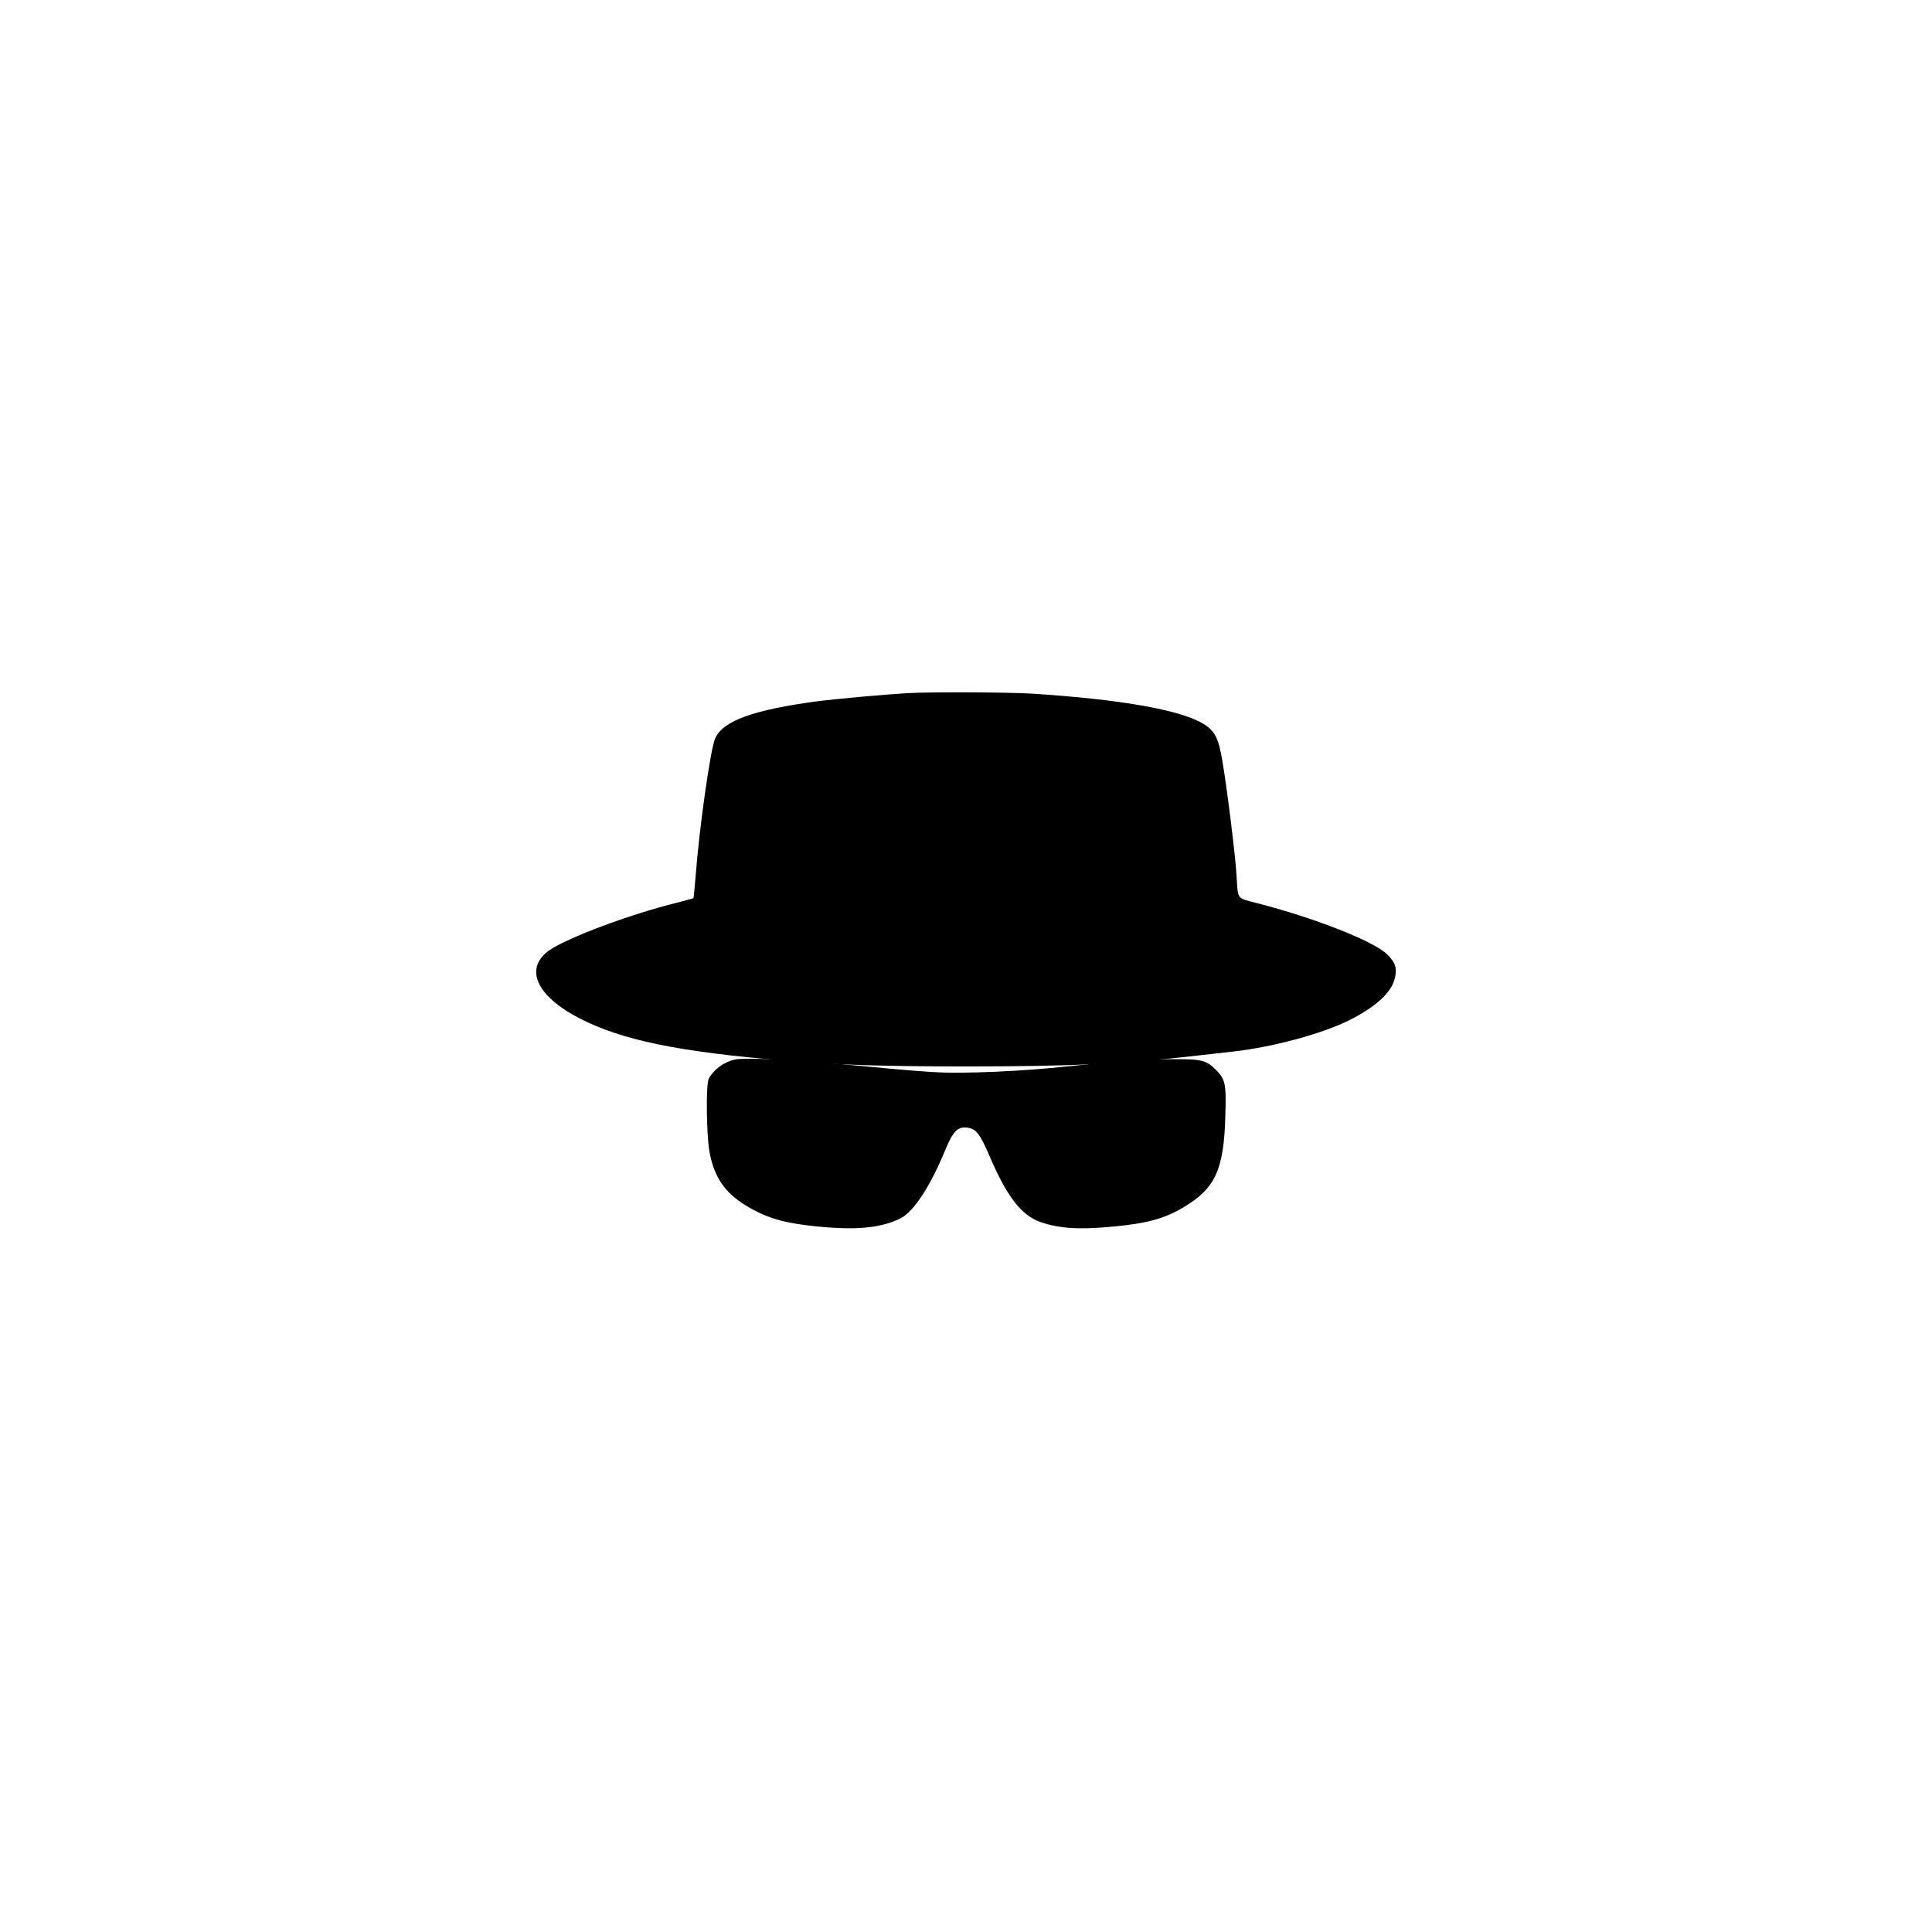 <?xml version="1.0" encoding="UTF-8" standalone="no" ?>
<!DOCTYPE svg PUBLIC "-//W3C//DTD SVG 1.1//EN" "http://www.w3.org/Graphics/SVG/1.1/DTD/svg11.dtd">
<svg xmlns="http://www.w3.org/2000/svg" xmlns:xlink="http://www.w3.org/1999/xlink" version="1.1" width="1080" height="1080" viewBox="0 0 1080 1080" xml:space="preserve">
<desc>Created with Fabric.js 4.2.0</desc>
<defs>
</defs>
<g transform="matrix(0 0 0 0 0 0)" id="bf50187f-929f-4fed-b533-5504d1e5c957"  >
</g>
<g transform="matrix(1 0 0 1 540 540)" id="34f264a3-64b3-4178-9bd6-68a26b04bc41"  >
<rect style="stroke: none; stroke-width: 1; stroke-dasharray: none; stroke-linecap: butt; stroke-dashoffset: 0; stroke-linejoin: miter; stroke-miterlimit: 4; fill: rgb(255,255,255); fill-opacity: 0; fill-rule: nonzero; opacity: 1;" vector-effect="non-scaling-stroke"  x="-540" y="-540" rx="0" ry="0" width="1080" height="1080" />
</g>
<g transform="matrix(4.59 0 0 4.59 540 540)"  >
<g style="" vector-effect="non-scaling-stroke"   >
		<g transform="matrix(0.02 0 0 -0.02 0 -10.55)"  >
<path style="stroke: none; stroke-width: 1; stroke-dasharray: none; stroke-linecap: butt; stroke-dashoffset: 0; stroke-linejoin: miter; stroke-miterlimit: 4; fill: rgb(0,0,0); fill-rule: nonzero; opacity: 1;" vector-effect="non-scaling-stroke"  transform=" translate(-2627.64, -5559.01)" d="M 2270 6693 C 2133 6685 1825 6657 1725 6644 C 1331 6591 1147 6524 1100 6417 C 1071 6350 1003 5869 981 5576 C 975 5506 970 5446 968 5445 C 966 5443 918 5430 860 5415 C 581 5346 205 5205 93 5129 C -65 5020 8 4851 272 4714 C 531 4580 876 4509 1525 4455 C 1850 4429 2123 4420 2633 4420 C 3254 4420 3587 4435 3990 4481 C 4086 4492 4203 4505 4250 4510 C 4491 4536 4802 4620 4967 4704 C 5119 4781 5212 4865 5236 4946 C 5256 5016 5244 5054 5187 5107 C 5100 5187 4741 5327 4397 5415 C 4274 5447 4284 5433 4275 5585 C 4268 5703 4217 6117 4189 6279 C 4165 6422 4143 6464 4070 6508 C 3929 6592 3562 6656 3030 6690 C 2881 6699 2409 6701 2270 6693 z" stroke-linecap="round" />
</g>
		<g transform="matrix(0.02 0 0 -0.02 0.03 21.62)"  >
<path style="stroke: none; stroke-width: 1; stroke-dasharray: none; stroke-linecap: butt; stroke-dashoffset: 0; stroke-linejoin: miter; stroke-miterlimit: 4; fill: rgb(0,0,0); fill-rule: nonzero; opacity: 1;" vector-effect="non-scaling-stroke"  transform=" translate(-2629.34, -3749.69)" d="M 1220 4261 C 1153 4246 1090 4200 1061 4143 C 1044 4110 1047 3811 1065 3704 C 1094 3537 1167 3437 1320 3353 C 1437 3289 1536 3263 1728 3244 C 1968 3221 2113 3236 2231 3295 C 2310 3336 2411 3490 2501 3709 C 2550 3827 2578 3855 2639 3846 C 2690 3838 2713 3808 2770 3676 C 2876 3428 2964 3313 3080 3272 C 3193 3232 3318 3224 3525 3244 C 3729 3263 3838 3293 3950 3360 C 4145 3475 4198 3588 4207 3916 C 4213 4113 4208 4140 4149 4199 C 4089 4259 4061 4265 3860 4263 C 3687 4261 3541 4250 3140 4209 C 3027 4198 2829 4186 2700 4183 C 2456 4178 2467 4177 1805 4239 C 1566 4262 1272 4273 1220 4261 z" stroke-linecap="round" />
</g>
</g>
</g>
</svg>